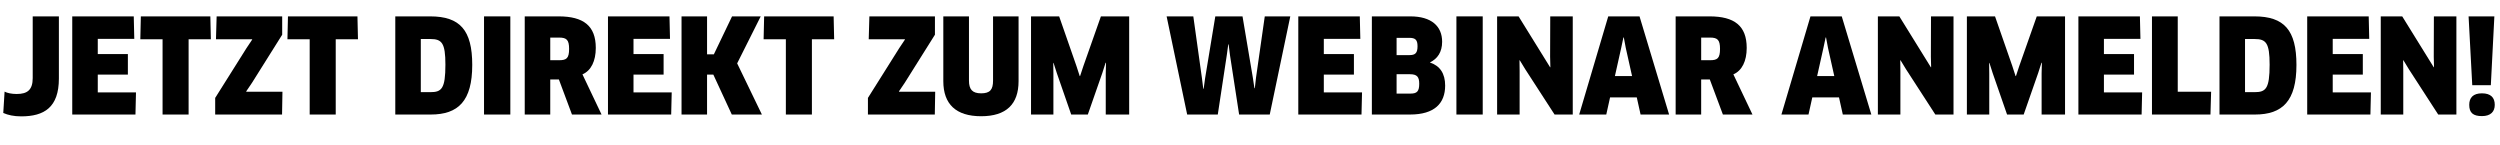 <?xml version="1.0" encoding="utf-8"?>
<!-- Generator: Adobe Illustrator 16.0.0, SVG Export Plug-In . SVG Version: 6.00 Build 0)  -->
<!DOCTYPE svg PUBLIC "-//W3C//DTD SVG 1.1//EN" "http://www.w3.org/Graphics/SVG/1.1/DTD/svg11.dtd">
<svg version="1.1" id="Ebene_1" xmlns="http://www.w3.org/2000/svg" xmlns:xlink="http://www.w3.org/1999/xlink" x="0px" y="0px"
	 width="487.378px" height="28.273px" viewBox="0 0 487.378 28.273" enable-background="new 0 0 487.378 28.273"
	 xml:space="preserve">
<g>
	<path d="M11.48,15.312c0,5.613-2.857,7.374-7.348,7.374c-1.429,0-2.577-0.255-3.495-0.664l0.256-4.159
		c0.535,0.281,1.377,0.459,2.372,0.459c2.092,0,3.112-0.816,3.112-3.113V3.193h5.103V15.312z"/>
	<path d="M26.51,18.016l-0.102,4.312H14.085V3.193h11.991l0.103,4.389h-7.118v2.959h5.868v4.006h-5.868v3.47H26.51z"/>
	<path d="M36.769,7.658v14.67h-5.076V7.658h-4.338l0.102-4.465h13.548l0.103,4.465H36.769z"/>
	<path d="M41.95,22.328v-3.24l6.098-9.695l1.123-1.684l-0.026-0.051h-7.041l0.128-4.465h12.781v3.572l-5.894,9.389l-1.122,1.658
		l0.025,0.076h7.041l-0.076,4.439H41.95z"/>
	<path d="M65.45,7.658v14.67h-5.077V7.658h-4.337l0.102-4.465h13.547l0.103,4.465H65.45z"/>
	<path d="M83.976,22.328h-6.914V3.193h6.812c5.817,0,8.19,2.705,8.19,9.465C92.063,19.674,89.358,22.328,83.976,22.328z
		 M83.899,7.607h-1.863v10.358h1.863c2.193,0,2.934-0.663,2.934-5.357C86.833,8.372,86.144,7.607,83.899,7.607z"/>
	<path d="M94.362,3.193h5.128v19.135h-5.128V3.193z"/>
	<path d="M113.549,14.495l3.725,7.833h-5.766l-2.552-6.837h-1.684v6.837h-4.975V3.193h6.607c4.848,0,7.246,1.837,7.246,6.149
		C116.151,11.893,115.232,13.781,113.549,14.495z M109.008,7.326h-1.735v4.414h1.709c1.455,0,1.965-0.357,1.965-2.22
		C110.946,7.786,110.462,7.326,109.008,7.326z"/>
	<path d="M130.951,18.016l-0.102,4.312h-12.323V3.193h11.991l0.103,4.389h-7.118v2.959h5.868v4.006h-5.868v3.47H130.951z"/>
	<path d="M142.665,22.328l-3.598-7.781h-1.225v7.781h-4.975V3.193h4.975v7.399h1.326l3.547-7.399h5.587l-4.593,9.159l4.822,9.976
		H142.665z"/>
	<path d="M158.281,7.658v14.67h-5.077V7.658h-4.338l0.103-4.465h13.548l0.102,4.465H158.281z"/>
	<path d="M169.204,22.328v-3.24l6.098-9.695l1.123-1.684l-0.026-0.051h-7.041l0.128-4.465h12.781v3.572l-5.894,9.389l-1.122,1.658
		l0.025,0.076h7.041l-0.076,4.439H169.204z"/>
	<path d="M198.571,15.822c0,4.49-2.398,6.837-7.297,6.837s-7.373-2.347-7.373-6.837V3.193h5.001V15.72
		c0,1.709,0.663,2.475,2.372,2.475c1.735,0,2.322-0.715,2.322-2.475V3.193h4.975V15.822z"/>
	<path d="M206.483,3.193l3.368,9.669l0.638,1.964h0.076l0.639-1.938l3.418-9.695h5.511v19.135h-4.566v-8.011l0.051-2.067
		l-0.077-0.025l-0.637,1.99l-2.832,8.113h-3.24l-2.807-8.087l-0.638-1.99l-0.052,0.026l0.026,2.066v7.985h-4.362V3.193H206.483z"/>
	<path d="M242.231,3.193l2.016,11.966l0.307,2.041h0.076l0.229-2.041l1.71-11.966h4.975l-4.006,19.135h-5.97l-1.786-11.608
		l-0.255-2.066h-0.077l-0.28,2.066l-1.761,11.608h-5.969l-4.006-19.135h5.204l1.685,12.068l0.255,2.041h0.076l0.28-2.041
		l1.99-12.068H242.231z"/>
	<path d="M265.529,18.016l-0.102,4.312h-12.323V3.193h11.991l0.103,4.389h-7.118v2.959h5.868v4.006h-5.868v3.47H265.529z"/>
	<path d="M274.896,22.328h-7.449V3.193h7.5c4.107,0,6.199,1.914,6.199,4.95c0,2.016-0.918,3.317-2.347,4.005v0.051
		c1.913,0.638,2.935,2.118,2.935,4.49C281.733,20.133,279.666,22.328,274.896,22.328z M274.742,7.377h-2.475v3.367h2.526
		c1.147,0,1.556-0.434,1.556-1.734C276.35,7.76,275.916,7.377,274.742,7.377z M274.87,14.47h-2.603v3.776h2.704
		c1.25,0,1.709-0.408,1.709-1.914C276.681,15.005,276.272,14.47,274.87,14.47z"/>
	<path d="M283.93,3.193h5.128v19.135h-5.128V3.193z"/>
	<path d="M303.065,22.328l-5.715-8.827l-1.072-1.761l-0.051,0.025l0.025,2.067v8.496h-4.388V3.193h4.185l6.148,9.925l0.051-0.025
		l-0.051-2.041l0.025-7.858h4.388v19.135H303.065z"/>
	<path d="M319.091,18.985h-5.205l-0.74,3.342h-5.28l5.663-19.135h6.098l5.766,19.135h-5.561L319.091,18.985z M316.055,9.342
		l-1.225,5.485h3.342l-1.225-5.485l-0.382-2.041h-0.077L316.055,9.342z"/>
	<path d="M337.922,14.495l3.725,7.833h-5.766l-2.552-6.837h-1.684v6.837h-4.975V3.193h6.607c4.848,0,7.246,1.837,7.246,6.149
		C340.524,11.893,339.605,13.781,337.922,14.495z M333.381,7.326h-1.735v4.414h1.709c1.455,0,1.965-0.357,1.965-2.22
		C335.319,7.786,334.835,7.326,333.381,7.326z"/>
	<path d="M358.515,18.985h-5.205l-0.74,3.342h-5.28l5.663-19.135h6.098l5.766,19.135h-5.561L358.515,18.985z M355.479,9.342
		l-1.225,5.485h3.342l-1.225-5.485l-0.382-2.041h-0.077L355.479,9.342z"/>
	<path d="M377.295,22.328L371.58,13.5l-1.071-1.761l-0.052,0.025l0.026,2.067v8.496h-4.389V3.193h4.184l6.148,9.925l0.052-0.025
		l-0.052-2.041l0.025-7.858h4.389v19.135H377.295z"/>
	<path d="M388.932,3.193l3.367,9.669l0.638,1.964h0.077l0.638-1.938l3.418-9.695h5.512v19.135h-4.567v-8.011l0.052-2.067
		l-0.077-0.025l-0.638,1.99l-2.832,8.113h-3.24l-2.807-8.087l-0.637-1.99l-0.052,0.026l0.025,2.066v7.985h-4.362V3.193H388.932z"/>
	<path d="M417.611,18.016l-0.102,4.312h-12.323V3.193h11.991l0.103,4.389h-7.118v2.959h5.868v4.006h-5.868v3.47H417.611z"/>
	<path d="M431.06,17.888l-0.128,4.439h-11.403V3.193h5.025v14.695H431.06z"/>
	<path d="M439.608,22.328h-6.914V3.193h6.812c5.816,0,8.189,2.705,8.189,9.465C447.696,19.674,444.991,22.328,439.608,22.328z
		 M439.532,7.607h-1.862v10.358h1.862c2.193,0,2.934-0.663,2.934-5.357C442.466,8.372,441.777,7.607,439.532,7.607z"/>
	<path d="M462.216,18.016l-0.102,4.312h-12.322V3.193h11.99l0.102,4.389h-7.117v2.959h5.867v4.006h-5.867v3.47H462.216z"/>
	<path d="M475.332,22.328l-5.715-8.827l-1.071-1.761l-0.051,0.025l0.025,2.067v8.496h-4.389V3.193h4.185l6.148,9.925l0.051-0.025
		l-0.051-2.041l0.025-7.858h4.388v19.135H475.332z"/>
	<path d="M481.969,16.613l-0.715-13.42h5.026l-0.689,13.42H481.969z M483.856,22.634c-1.709,0-2.475-0.638-2.475-2.194
		c0-1.403,0.766-2.245,2.475-2.245c1.734,0,2.5,0.842,2.5,2.245C486.356,21.741,485.591,22.634,483.856,22.634z"/>
</g>
</svg>
